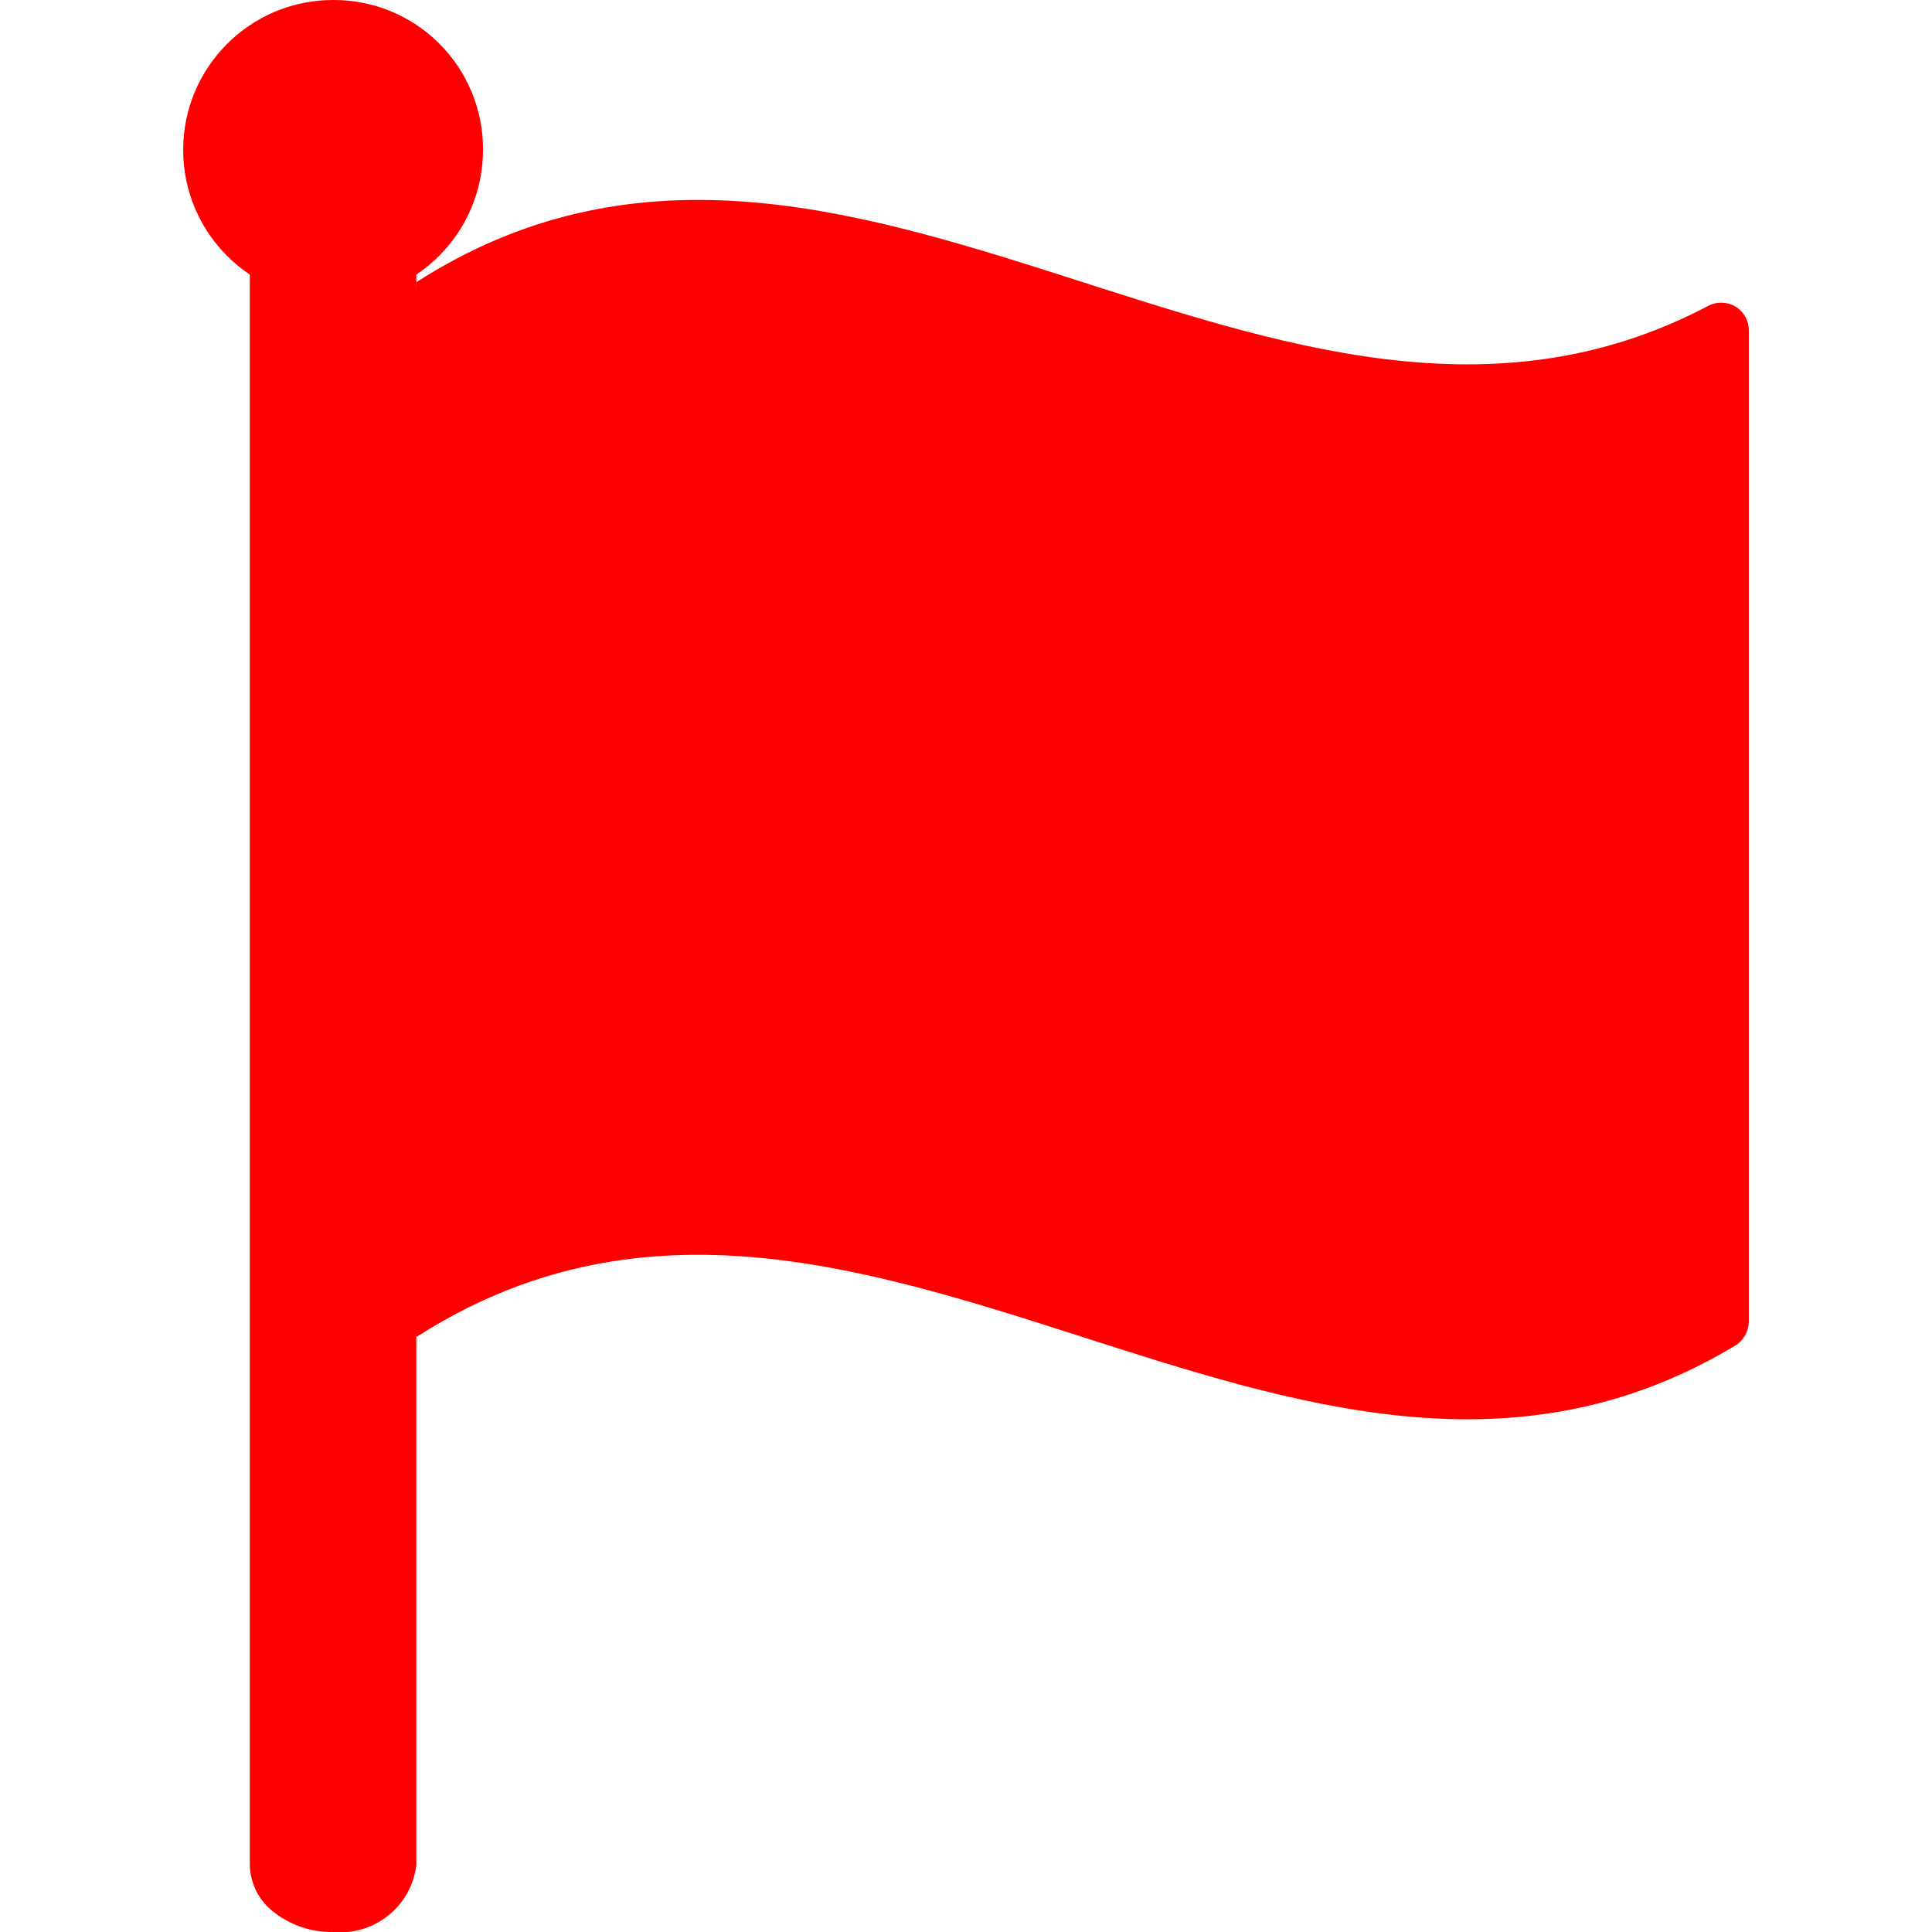 <svg width="16" height="16" viewBox="0 0 16 16" fill="none" xmlns="http://www.w3.org/2000/svg">
<g clip-path="url(#clip0_218_150)">
<path fill-rule="evenodd" clip-rule="evenodd" d="M14.483 2.737V10.944C14.482 11.024 14.441 11.099 14.373 11.142C10.731 13.338 7.09 8.737 3.448 11.073L3.104 6.365L3.448 2.337C7.012 0.05 10.579 4.411 14.143 2.535C14.214 2.496 14.301 2.497 14.371 2.538C14.441 2.58 14.483 2.655 14.483 2.737Z" fill="#FF0000"/>
<path fill-rule="evenodd" clip-rule="evenodd" d="M3.448 1.997V15.448C3.405 15.788 3.1 16.032 2.759 16C2.582 16.003 2.41 15.946 2.27 15.837C2.147 15.745 2.073 15.602 2.069 15.448V1.997C2.486 2.277 3.031 2.277 3.448 1.997Z" fill="#FF0000"/>
<path fill-rule="evenodd" clip-rule="evenodd" d="M4 1.241C4 1.927 3.444 2.483 2.758 2.483C2.073 2.483 1.517 1.927 1.517 1.241C1.517 0.556 2.073 2.2649e-05 2.758 2.2649e-05C3.088 -0.002 3.405 0.128 3.638 0.361C3.872 0.595 4.002 0.912 4 1.241Z" fill="#FF0000"/>
</g>
<defs>
<clipPath id="clip0_218_150">
<rect width="16" height="16" fill="white"/>
</clipPath>
</defs>
</svg>
